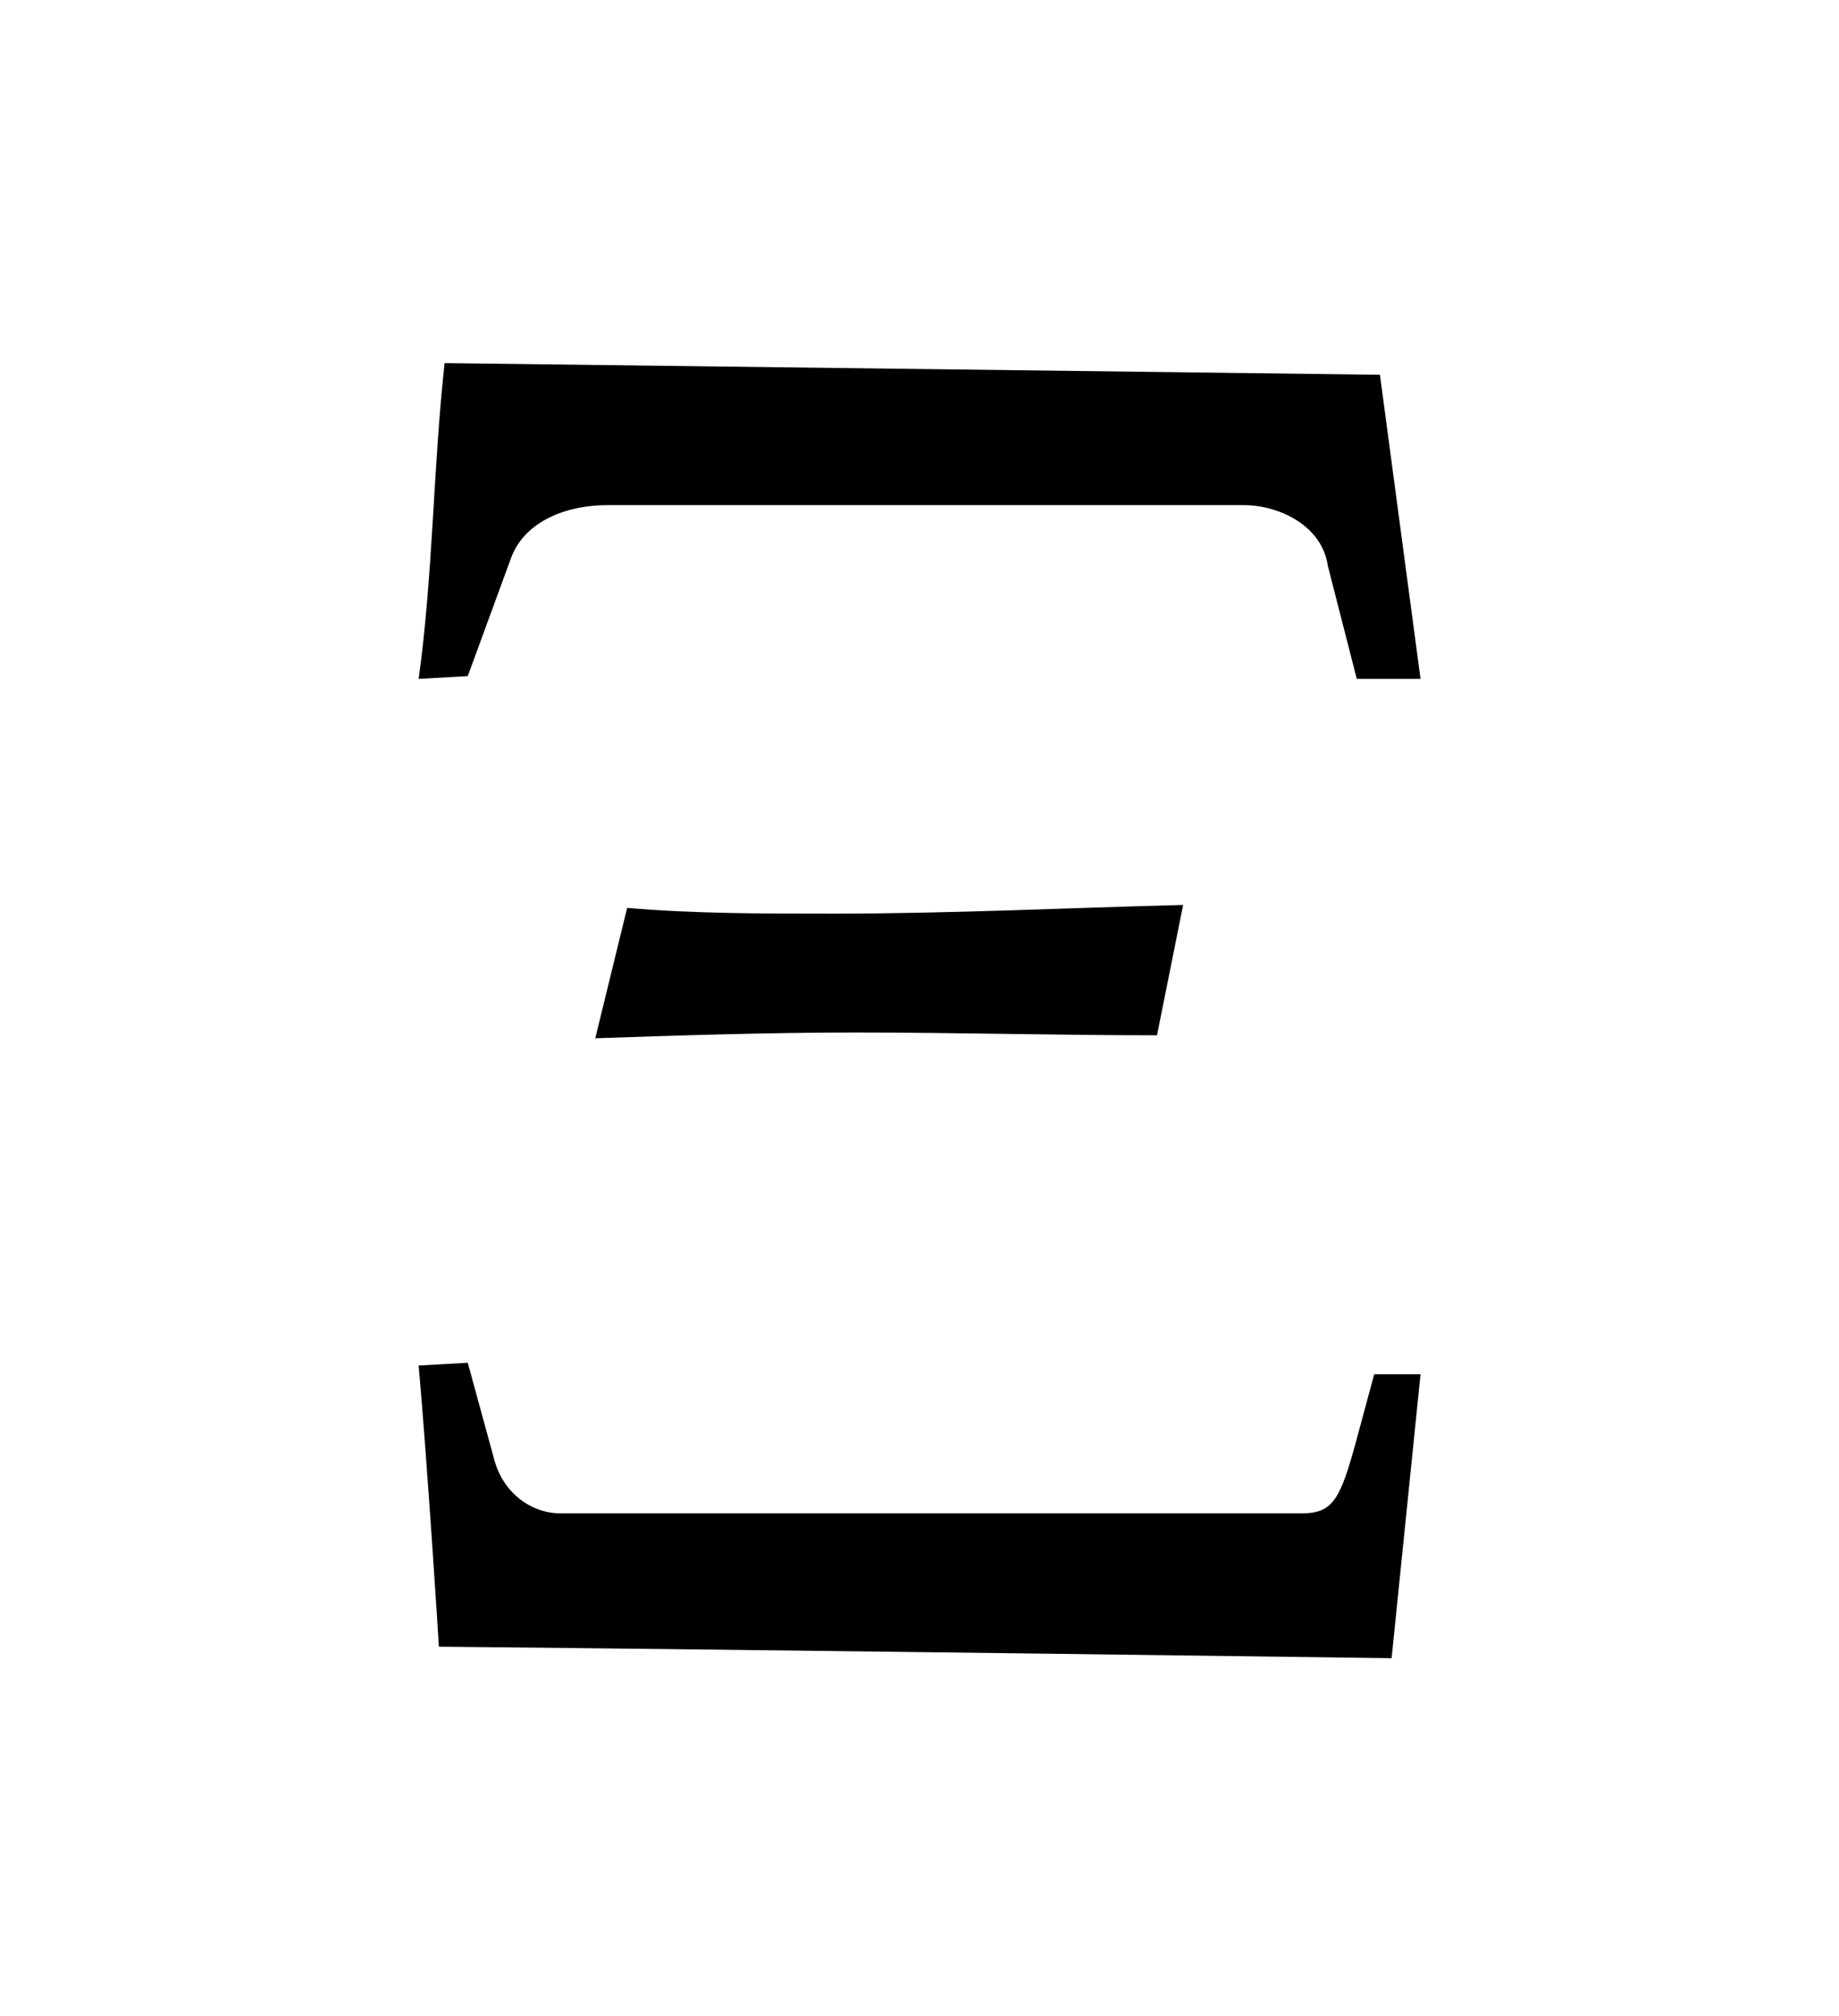 <?xml version="1.0" encoding="UTF-8"?>
<svg xmlns="http://www.w3.org/2000/svg" xmlns:xlink="http://www.w3.org/1999/xlink" width="9.923pt" height="10.873pt" viewBox="0 0 9.923 10.873" version="1.1">
<defs>
<g>
<symbol overflow="visible" id="glyph0-0">
<path style="stroke:none;" d=""/>
</symbol>
<symbol overflow="visible" id="glyph0-1">
<path style="stroke:none;" d="M 5.453 -6.859 L 0.406 -6.922 C 0.344 -6.359 0.344 -5.781 0.266 -5.219 L 0.531 -5.234 L 0.766 -5.875 C 0.844 -6.078 1.078 -6.156 1.281 -6.156 L 4.719 -6.156 C 4.906 -6.156 5.141 -6.047 5.172 -5.828 L 5.328 -5.219 L 5.672 -5.219 Z M 1.219 -3.281 C 1.688 -3.297 2.156 -3.312 2.625 -3.312 C 3.172 -3.312 3.703 -3.297 4.25 -3.297 L 4.391 -4 C 3.766 -3.984 3.125 -3.953 2.5 -3.953 C 2.125 -3.953 1.75 -3.953 1.391 -3.984 Z M 5.672 -1.469 L 5.422 -1.469 C 5.25 -0.844 5.25 -0.719 5.031 -0.719 L 1.031 -0.719 C 0.875 -0.719 0.719 -0.828 0.672 -1.016 L 0.531 -1.531 L 0.266 -1.516 C 0.312 -1 0.375 -0.016 0.375 0 C 2.094 0.016 5.516 0.062 5.516 0.062 Z "/>
</symbol>
</g>
</defs>
<g id="surface1">
<g style="fill:rgb(0%,0%,0%);fill-opacity:1;">
  <use xlink:href="#glyph0-1" x="1.993" y="8.88"/>
</g>
</g>
</svg>
